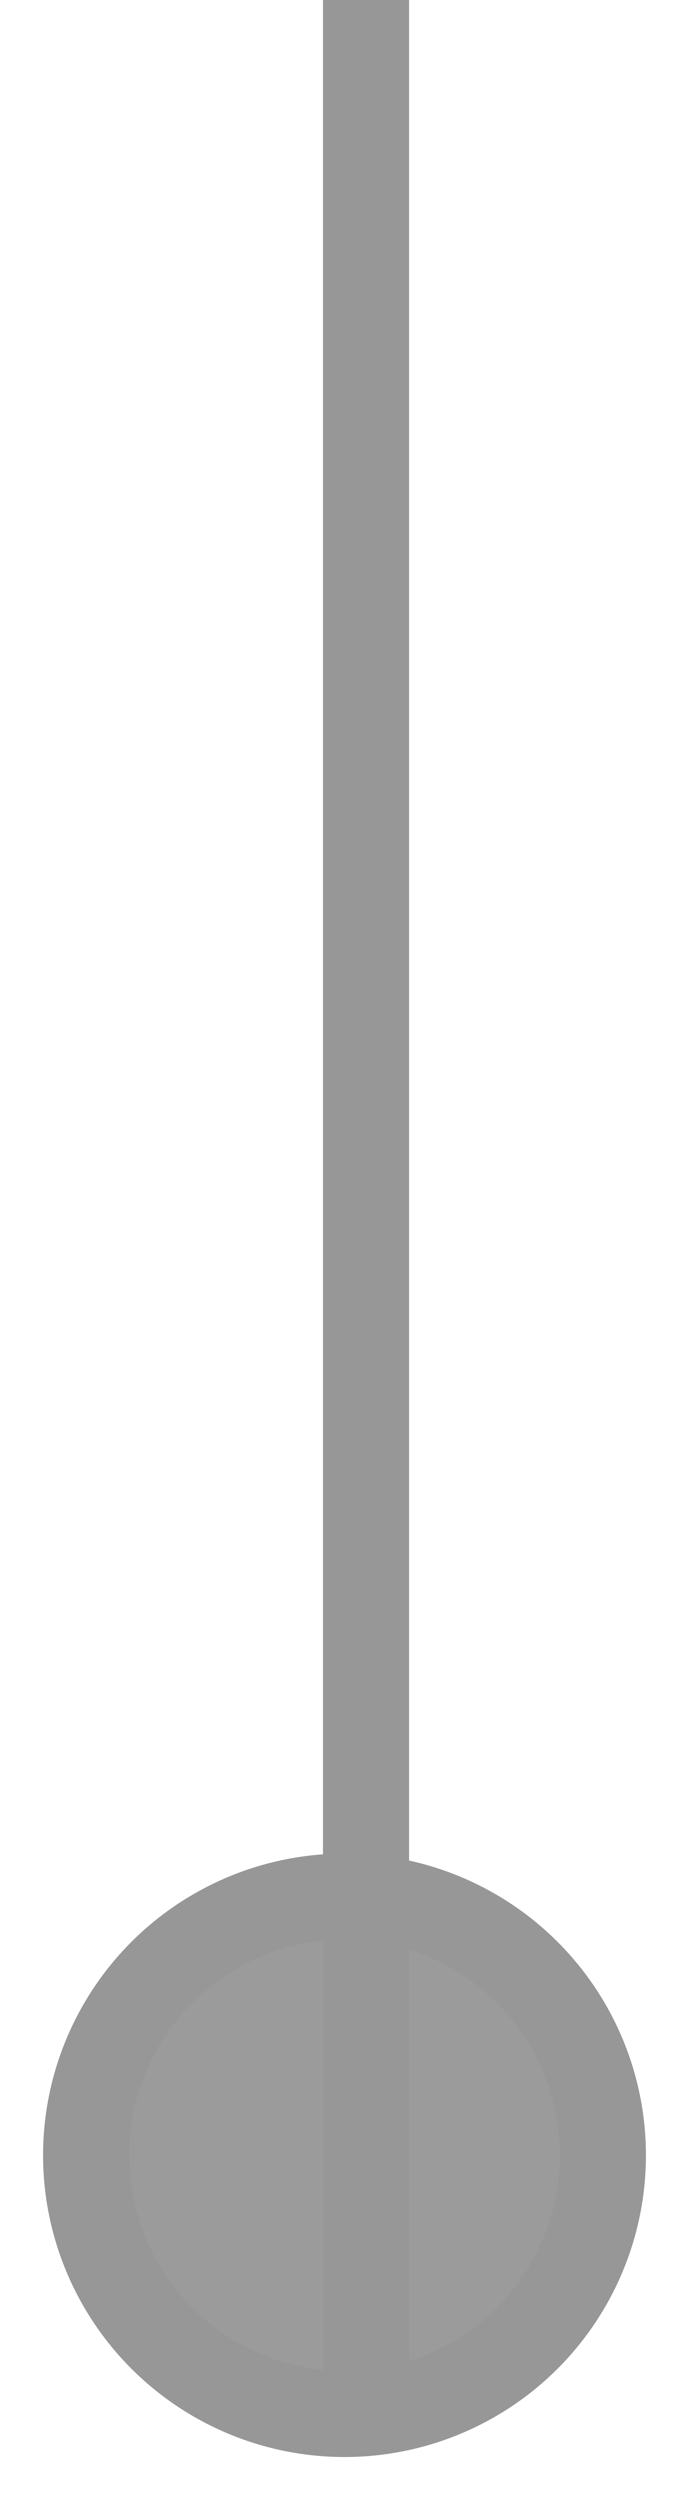 
<svg width="8px" height="29px" viewBox="0 0 8 29" version="1.1" xmlns="http://www.w3.org/2000/svg" xmlns:xlink="http://www.w3.org/1999/xlink">
    <!-- Generator: Sketch 51.2 (57519) - http://www.bohemiancoding.com/sketch -->
    <desc>Created with Sketch.</desc>
    <defs></defs>
    <g id="Page-1" stroke="none" stroke-width="1" fill="none" fill-rule="evenodd">
        <circle id="Oval" stroke="#979797" fill="#9B9B9B" fill-rule="nonzero" cx="4" cy="25" r="3"></circle>
        <path d="M4.25,0.5 L4.25,27.5" id="Line" stroke="#979797" stroke-linecap="square" fill-rule="nonzero"></path>
    </g>
</svg>